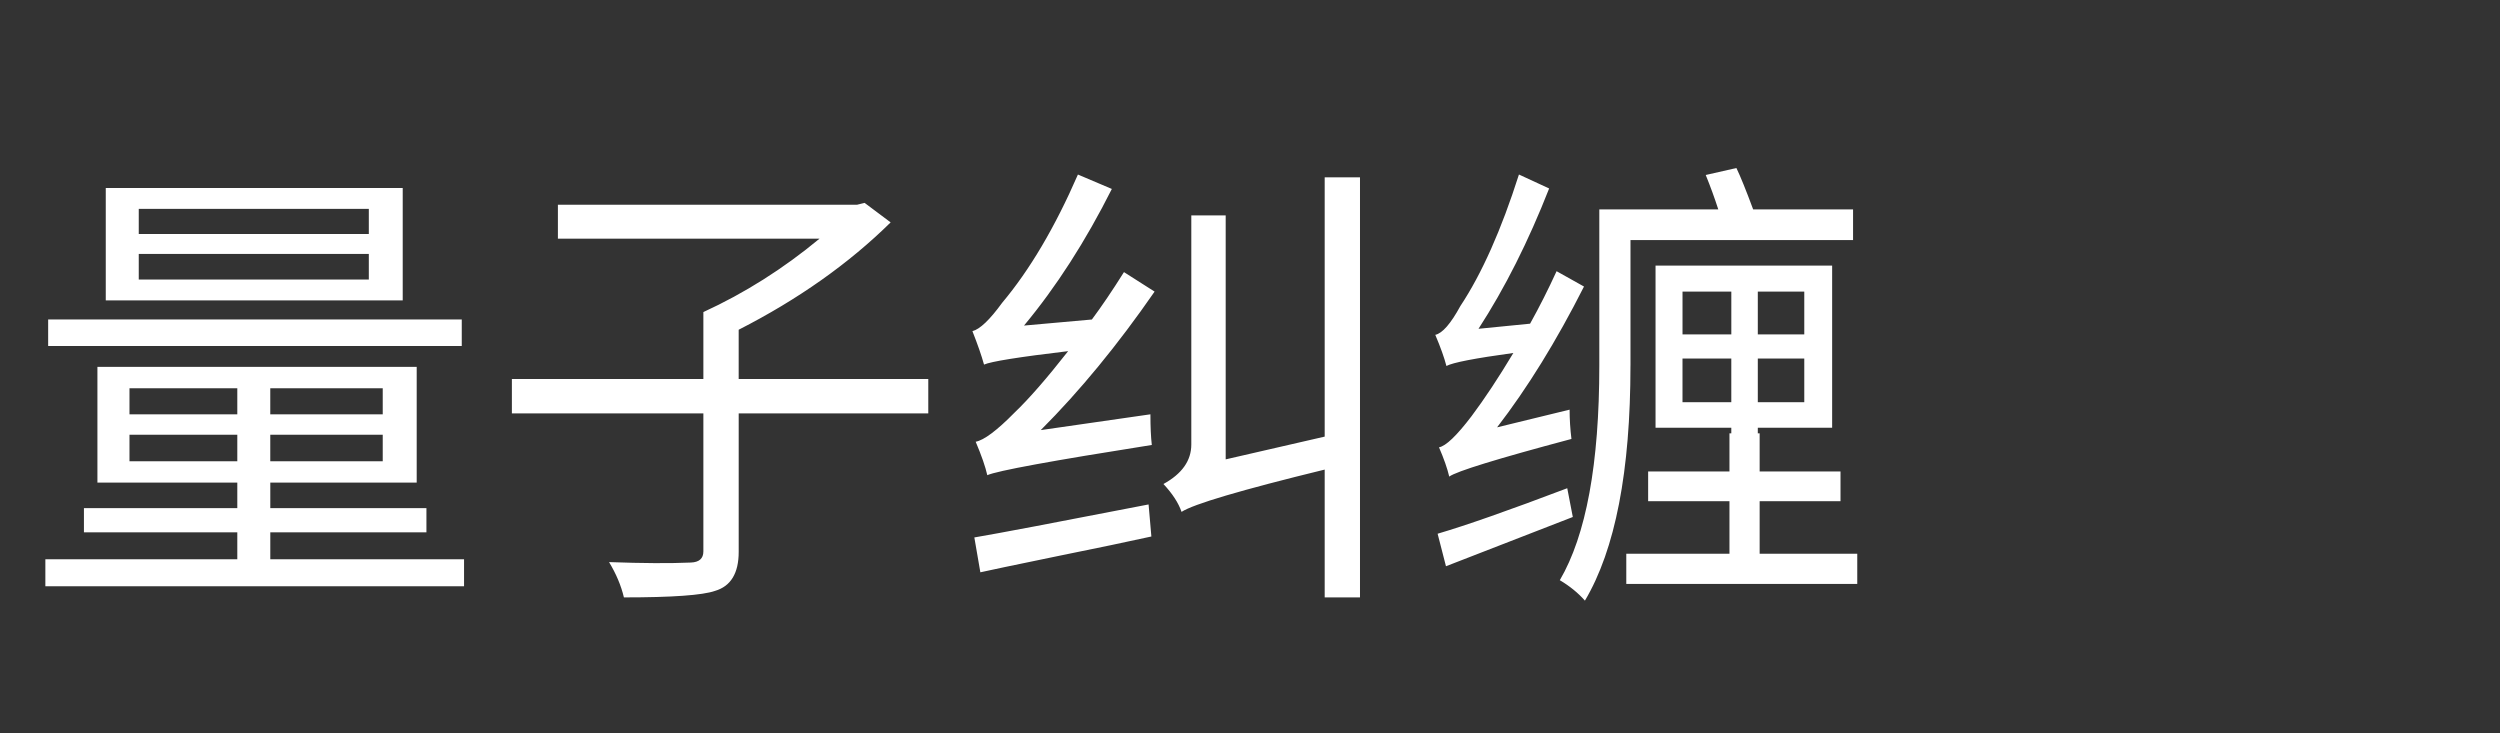 <svg version="1.1" x="0" y="0" width="100%" height="100%" viewBox="0 0 231372.8 67840" xmlns="http://www.w3.org/2000/svg">
  <rect x="0" y="0" width="231372.8" height="67840" fill="#333333" stroke="none"/>
  <path d="M 34133.9 19332.7 L 12842 19332.7 L 12842 21657.4 L 34133.9 21657.4 L 34133.9 19332.7 Z M 34133.9 23503.3 L 12842 23503.3 L 12842 25870 L 34133.9 25870 L 34133.9 23503.3 Z M 37271.3 27804.1 L 9788.6 27804.1 L 9788.6 17396.5 L 37271.3 17396.5 L 37271.3 27804.1 Z M 42735.5 32020.9 L 4456.7 32020.9 L 4456.7 29568.1 L 42735.5 29568.1 L 42735.5 32020.9 Z M 21962.3 42686.8 L 21962.3 40234 L 11983.1 40234 L 11983.1 42686.8 L 21962.3 42686.8 Z M 11983.1 38344 L 21962.3 38344 L 21962.3 35933.2 L 11983.1 35933.2 L 11983.1 38344 Z M 35421.2 35933.2 L 25013.6 35933.2 L 25013.6 38344 L 35421.2 38344 L 35421.2 35933.2 Z M 35421.2 40234 L 25013.6 40234 L 25013.6 42686.8 L 35421.2 42686.8 L 35421.2 40234 Z M 42947.6 51760.9 L 42947.6 54255.7 L 4198.4 54255.7 L 4198.4 51760.9 L 21962.3 51760.9 L 21962.3 49266.1 L 7768.4 49266.1 L 7768.4 47029.6 L 21962.3 47029.6 L 21962.3 44662.9 L 9015.8 44662.9 L 9015.8 33955 L 38564.9 33955 L 38564.9 44662.9 L 25015.7 44662.9 L 25015.7 47029.6 L 39465.8 47029.6 L 39465.8 49266.1 L 25015.7 49266.1 L 25015.7 51760.9 L 42949.7 51760.9 L 42947.6 51760.9 Z M 85913.6 38257.9 L 68366 38257.9 L 68366 51074.2 Q 68366 54041.5 66173.6 54686.2 Q 64451.6 55288.9 57742.1 55288.9 Q 57355.7 53657.2 56366.6 52021.3 Q 61053.8 52191.4 63935 52063.3 Q 65096.3 52021.3 65096.3 51032.2 L 65096.3 38257.9 L 47374.4 38257.9 L 47374.4 35074.3 L 65096.3 35074.3 L 65096.3 28881.4 Q 70816.7 26258.5 75848.3 22085.8 L 51633.2 22085.8 L 51633.2 18946.3 L 79330.1 18946.3 L 80018.9 18776.2 L 82427.6 20582.2 Q 76621.1 26302.6 68363.9 30517.3 L 68363.9 35076.4 L 85911.5 35076.4 L 85911.5 38260 L 85913.6 38257.9 Z M 90172.4 49740.7 Q 93482 49180 106300.4 46685.2 L 106558.7 49652.5 Q 103247 50383.3 98129.3 51416.5 Q 91461.8 52792 90731 52966.3 L 90174.5 49740.7 L 90172.4 49740.7 Z M 106856.9 26987.2 Q 101739.2 34385.5 96321.2 39805.6 L 106470.5 38344 Q 106470.5 40063.9 106598.6 41181.1 Q 92707.1 43375.6 91373.6 43978.3 Q 91115.3 42817 90298.4 40882.9 Q 91457.6 40666.6 93910.4 38171.8 Q 95890.7 36279.7 98855.9 32497.6 Q 92018.3 33312.4 91071.2 33742.9 Q 90726.8 32497.6 89996 30647.5 Q 91029.2 30389.2 92749.1 28022.5 Q 96577.4 23463.4 99761 16153.3 L 102900.5 17486.8 Q 99246.5 24754.9 94771.4 30130.9 L 101052.5 29570.2 Q 102428 27722.2 104021.9 25183.3 L 106859 26989.3 L 106856.9 26987.2 Z M 125866.1 16409.5 L 125866.1 55286.8 L 122598.5 55286.8 L 122598.5 43459.6 Q 110987.6 46298.8 109351.7 47374 Q 108923.3 46128.7 107673.8 44795.2 Q 110254.7 43375.6 110254.7 41139.1 L 110254.7 19935.4 L 113436.2 19935.4 L 113436.2 42514.6 L 122598.5 40408.3 L 122598.5 16409.5 L 125866.1 16409.5 Z M 145265.9 37913.5 Q 145265.9 39247 145436 40624.6 Q 135114.5 43377.7 134125.4 44108.5 Q 133865 42989.2 133178.3 41399.5 Q 134125.4 41229.4 136189.7 38518.3 Q 137995.7 36109.6 140060 32667.7 Q 134728.1 33398.5 133865 33871 Q 133564.7 32709.7 132833.9 30989.8 Q 133823 30773.5 135156.5 28322.8 Q 138123.8 23847.7 140576.6 16151.2 L 143371.7 17442.7 Q 140490.5 24794.8 136834.4 30429.1 L 141607.7 29956.6 Q 142899.2 27636.1 144060.5 25099.3 L 146597.3 26518.9 Q 142769 34087.3 138554.3 39549.4 L 145263.8 37913.5 L 145265.9 37913.5 Z M 145564.1 47846.5 L 133823 52405.6 L 133050.2 49396.3 Q 137006.6 48235 145047.5 45183.7 L 145562 47848.6 L 145564.1 47846.5 Z M 150898.1 33826.9 Q 150898.1 48491.2 146683.4 55589.2 Q 145736.3 54514 144358.7 53697.1 Q 148014.8 47462.2 148014.8 33829 L 148014.8 19378.9 L 159025.1 19378.9 Q 158510.6 17785 157863.8 16195.3 L 160703 15550.6 Q 161263.7 16709.8 162252.8 19378.9 L 171499.1 19378.9 L 171499.1 22218.1 L 150900.2 22218.1 L 150900.2 33829 L 150898.1 33826.9 Z M 160230.5 37224.7 L 160230.5 33182.2 L 155713.4 33182.2 L 155713.4 37224.7 L 160230.5 37224.7 Z M 155715.5 30945.7 L 160232.6 30945.7 L 160232.6 26987.2 L 155715.5 26987.2 L 155715.5 30945.7 Z M 166984.1 26987.2 L 162683.3 26987.2 L 162683.3 30945.7 L 166984.1 30945.7 L 166984.1 26987.2 Z M 166984.1 33180.1 L 162683.3 33180.1 L 162683.3 37222.6 L 166984.1 37222.6 L 166984.1 33180.1 Z M 171887.6 51246.4 L 171887.6 54041.5 L 150511.7 54041.5 L 150511.7 51246.4 L 160060.4 51246.4 L 160060.4 46384.9 L 152534 46384.9 L 152534 43631.8 L 160060.4 43631.8 L 160060.4 40103.8 L 160230.5 40103.8 L 160230.5 39589.3 L 153218.6 39589.3 L 153218.6 24578.5 L 169562.9 24578.5 L 169562.9 39589.3 L 162683.3 39589.3 L 162683.3 40103.8 L 162853.4 40103.8 L 162853.4 43631.8 L 170337.8 43631.8 L 170337.8 46384.9 L 162853.4 46384.9 L 162853.4 51246.4 L 171885.5 51246.4 L 171887.6 51246.4 Z " fill-rule="nonzero" style="fill:#ffffff;;fill-opacity:1;"/>
</svg>